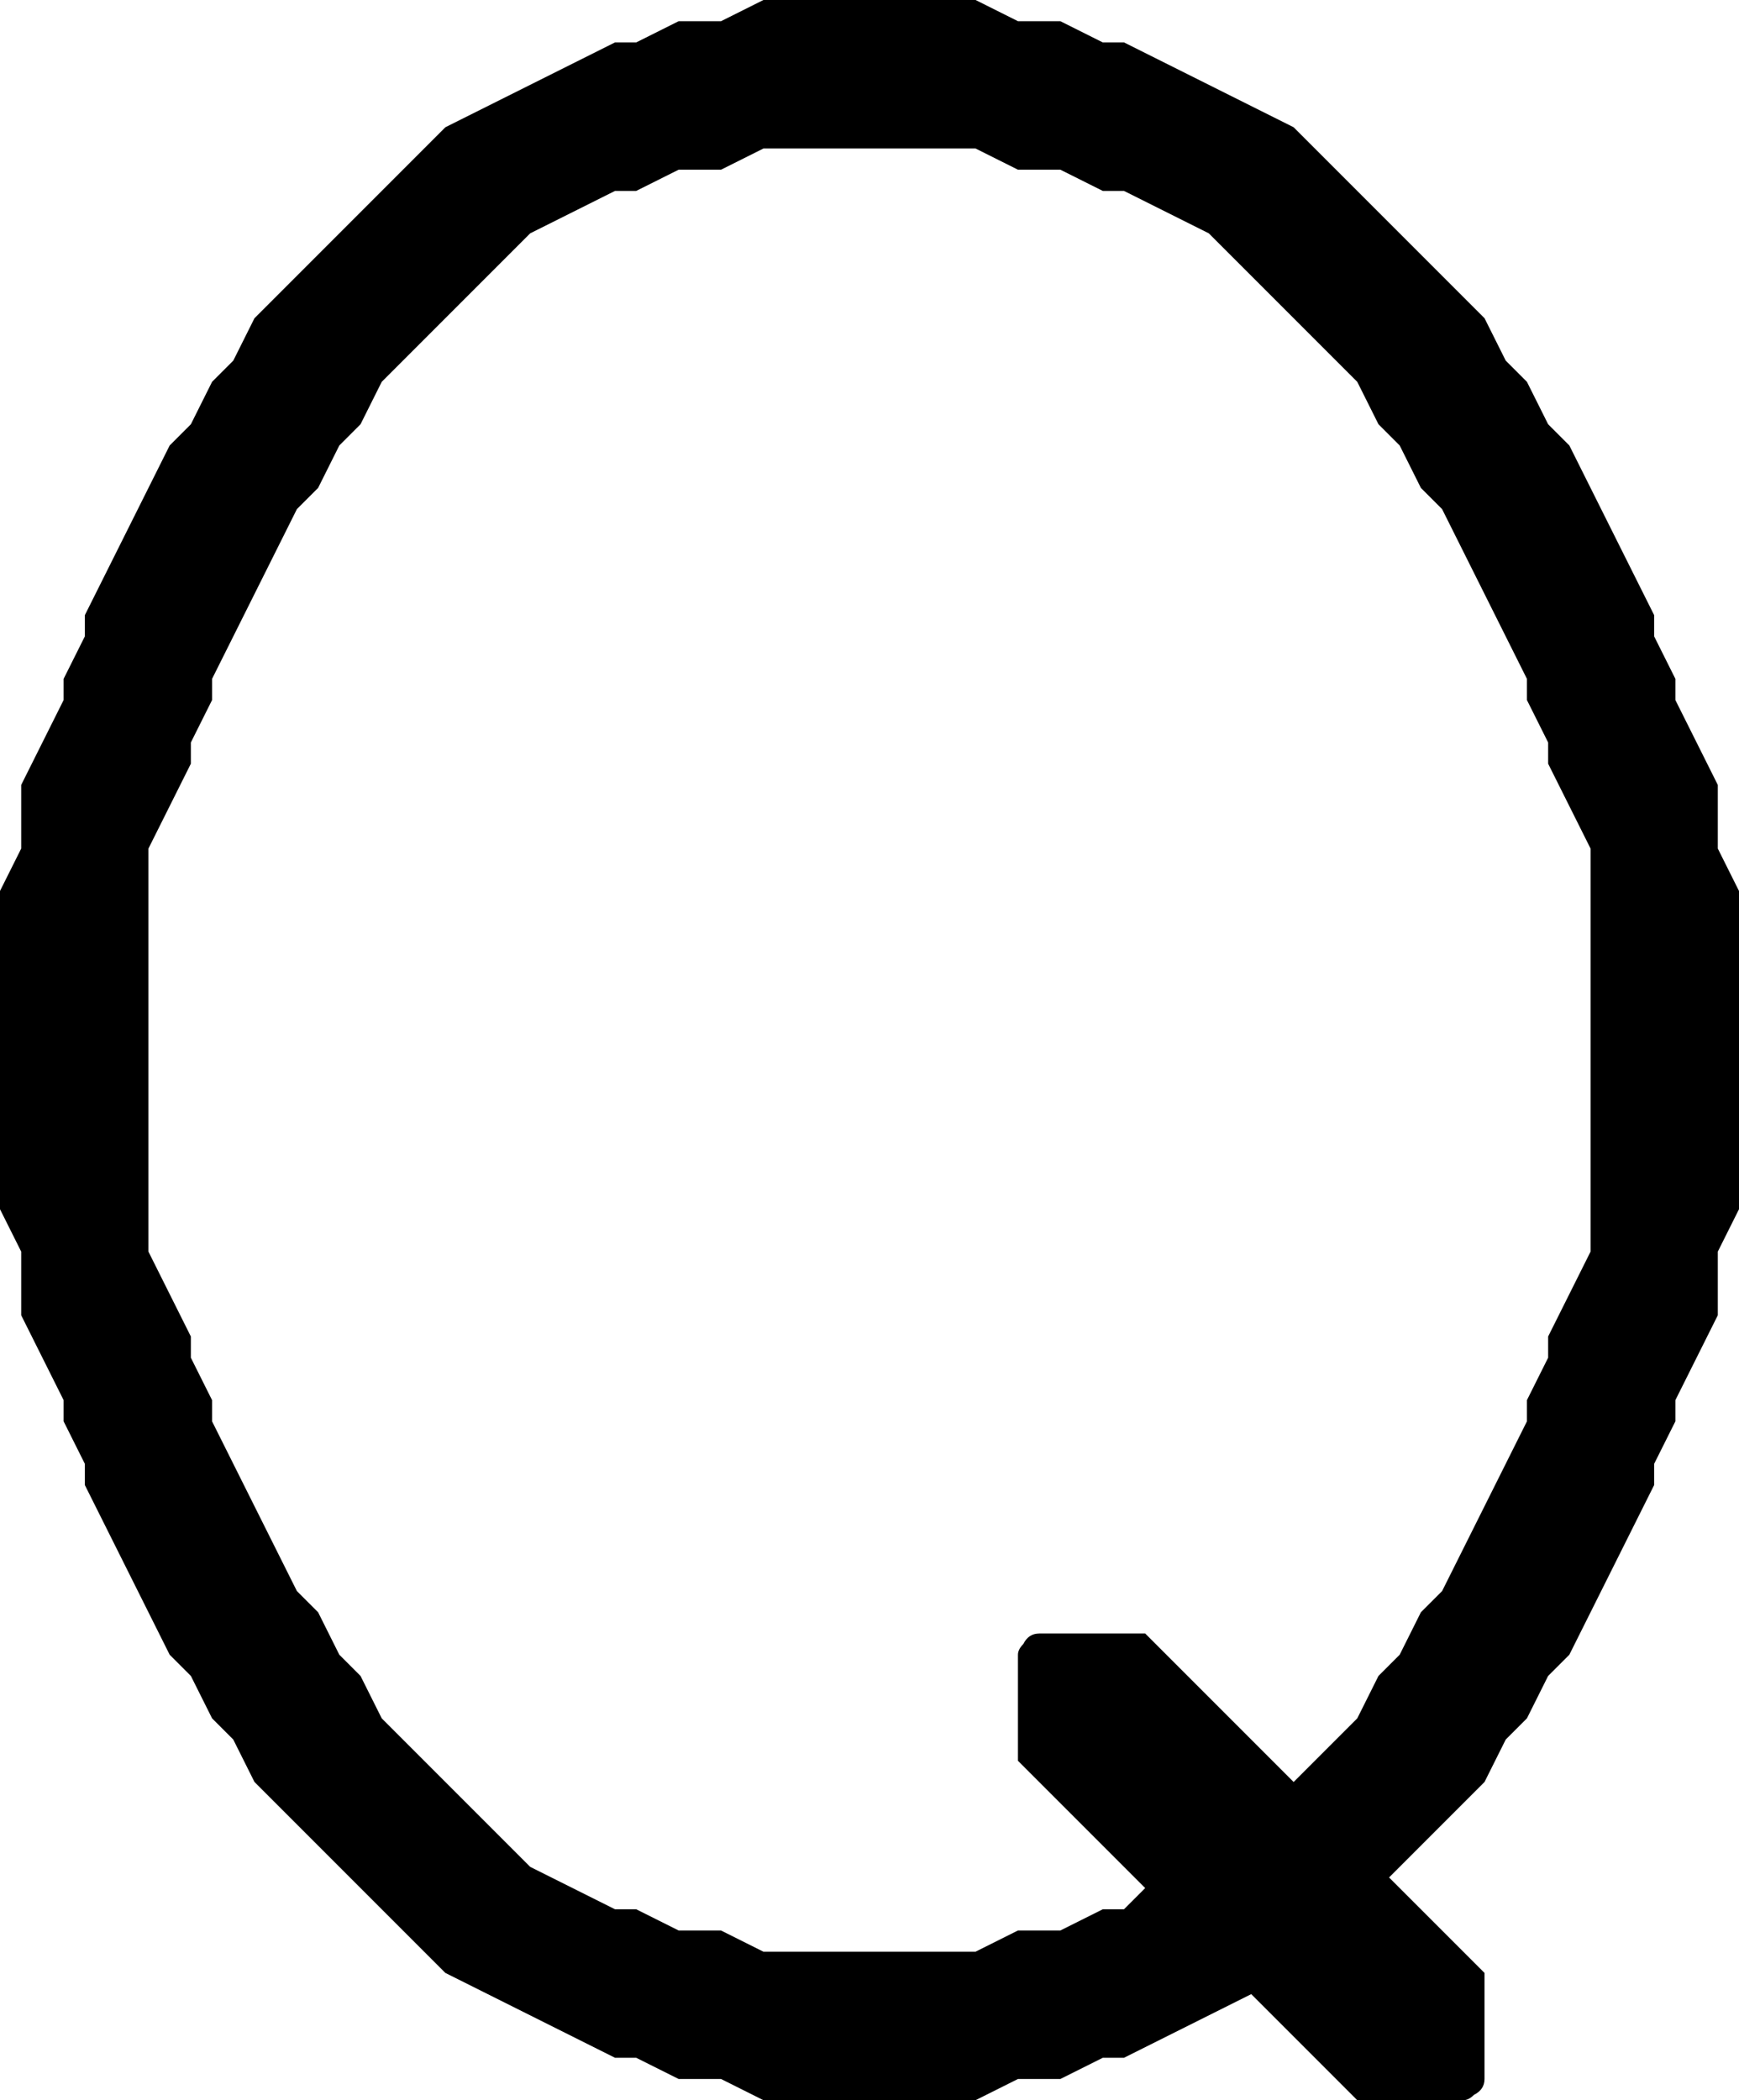 <svg xmlns="http://www.w3.org/2000/svg" xmlns:xlink="http://www.w3.org/1999/xlink" version="1.1" viewBox="8 419 328 396">
   <path fill="currentColor" d="M192 787l8 -4h8l8 -4h4l4 -4l-24 -24v-20q0 -1 1 -2q1 -2 3 -2h20l28 28l12 -12l4 -8l4 -4l4 -8l4 -4l16 -32v-4l4 -8v-4l8 -16v-76l-8 -16v-4l-4 -8v-4l-16 -32l-4 -4l-4 -8l-4 -4l-4 -8l-28 -28l-16 -8h-4l-8 -4h-8l-8 -4h-40l-8 4h-8l-8 4h-4l-16 8l-28 28l-4 8l-4 4 l-4 8l-4 4l-16 32v4l-4 8v4l-8 16v76l8 16v4l4 8v4l16 32l4 4l4 8l4 4l4 8l28 28l16 8h4l8 4h8l8 4h40zM152 815l-8 -4h-8l-8 -4h-4l-32 -16l-36 -36l-4 -8l-4 -4l-4 -8l-4 -4l-16 -32v-4l-4 -8v-4l-8 -16v-12l-4 -8v-60l4 -8v-12l8 -16v-4l4 -8v-4l16 -32l4 -4l4 -8l4 -4 l4 -8l36 -36l32 -16h4l8 -4h8l8 -4h40l8 4h8l8 4h4l32 16l36 36l4 8l4 4l4 8l4 4l16 32v4l4 8v4l8 16v12l4 8v60l-4 8v12l-8 16v4l-4 8v4l-16 32l-4 4l-4 8l-4 4l-4 8l-18 18l18 18v20q0 2 -2 3q-1 1 -2 1h-20l-20 -20l-24 12h-4l-8 4h-8l-8 4h-40z"/>
</svg>